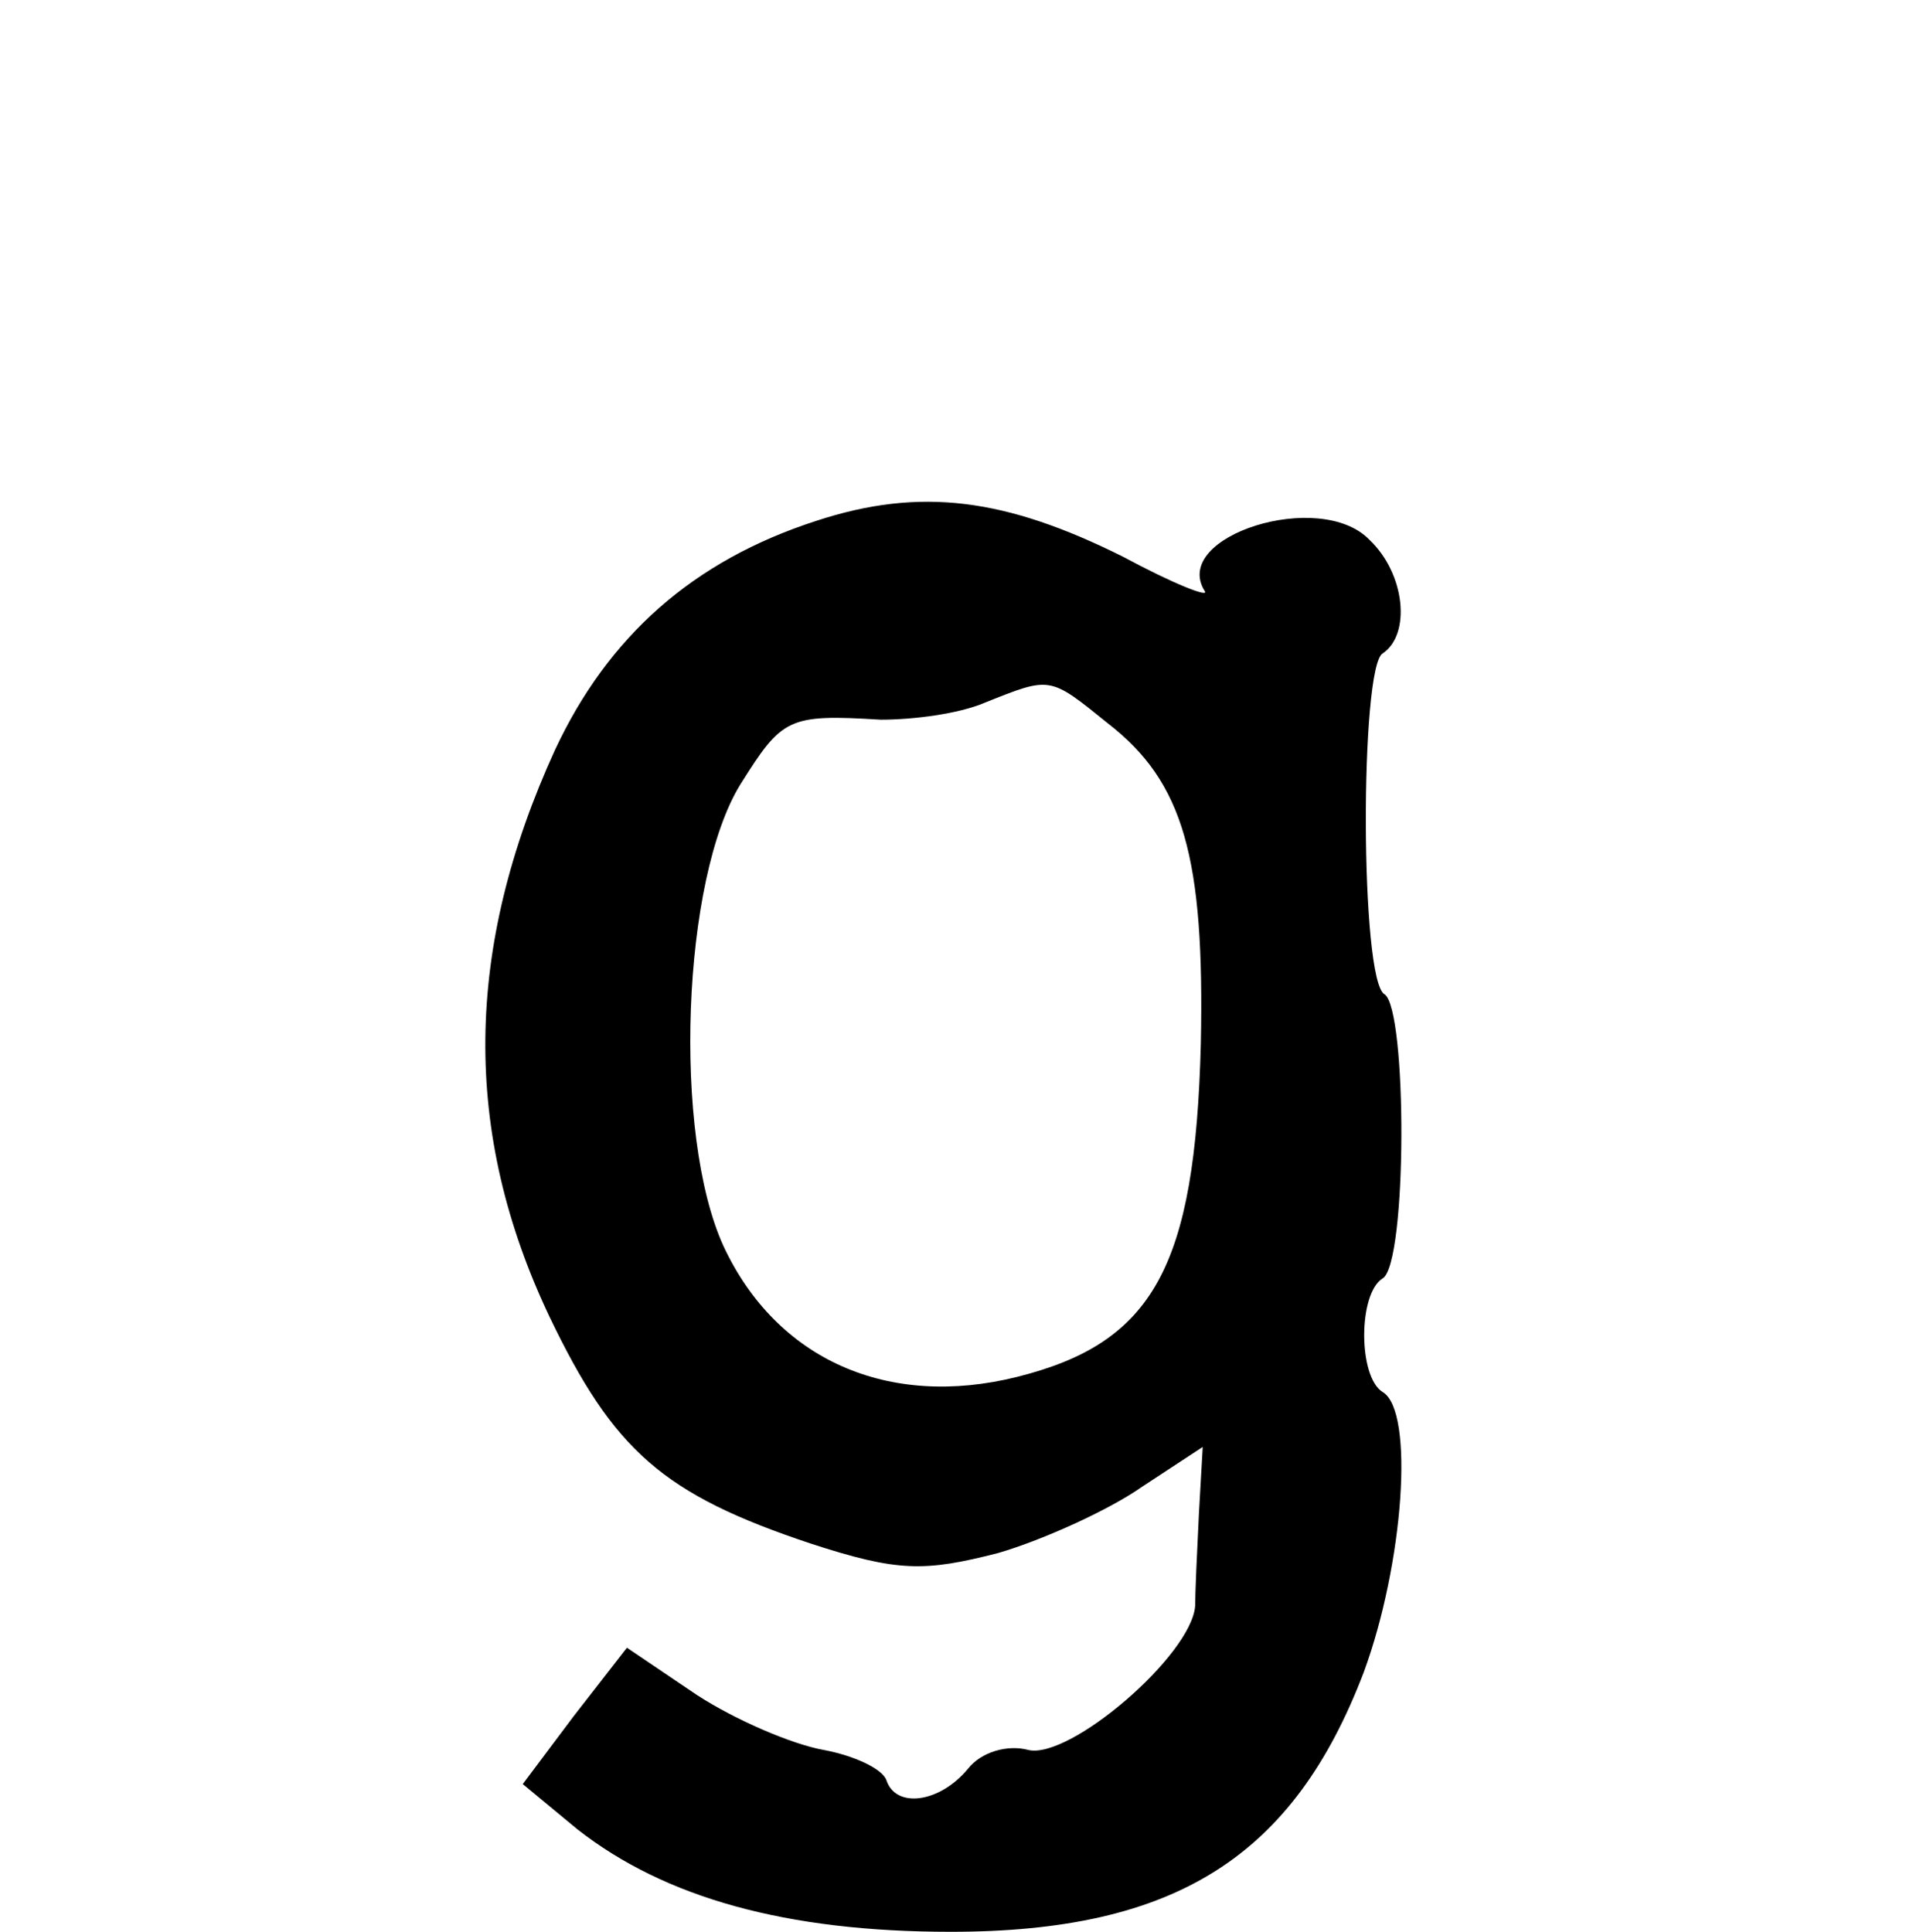 <?xml version="1.0" standalone="no"?>
<!DOCTYPE svg PUBLIC "-//W3C//DTD SVG 20010904//EN"
 "http://www.w3.org/TR/2001/REC-SVG-20010904/DTD/svg10.dtd">
<svg version="1.0" xmlns="http://www.w3.org/2000/svg"
 width="101pt" height="102pt" viewBox="0 0 101 102"
 preserveAspectRatio="xMidYMid meet">
<g transform="translate(0,102) scale(0.1,-0.1)"
fill="#000000" stroke="none">
<path d="M431 745 c-65 -21 -110 -61 -138 -121 -48 -105 -49 -202 -3 -299 34
-71 60 -94 138 -120 46 -15 60 -15 99 -5 24 7 59 23 76 35 l32 21 -2 -35 c-1
-20 -2 -42 -2 -49 -2 -26 -66 -81 -88 -76 -11 3 -25 -1 -32 -10 -15 -18 -38
-21 -43 -6 -2 6 -17 13 -33 16 -17 3 -47 16 -67 29 l-37 25 -28 -36 -27 -36
29 -24 c46 -36 110 -54 197 -54 119 0 181 40 218 137 21 57 27 138 10 148 -13
8 -13 52 0 60 13 8 13 142 1 150 -13 7 -13 173 -1 180 15 10 12 42 -7 60 -26
27 -105 2 -87 -27 3 -4 -17 4 -43 18 -62 31 -107 37 -162 19z m154 -107 c40
-31 51 -71 49 -169 -3 -118 -25 -158 -97 -176 -68 -17 -127 9 -155 69 -27 59
-22 194 9 244 22 35 25 37 74 34 17 0 41 3 55 9 35 14 34 14 65 -11z"/>
</g>
</svg>
